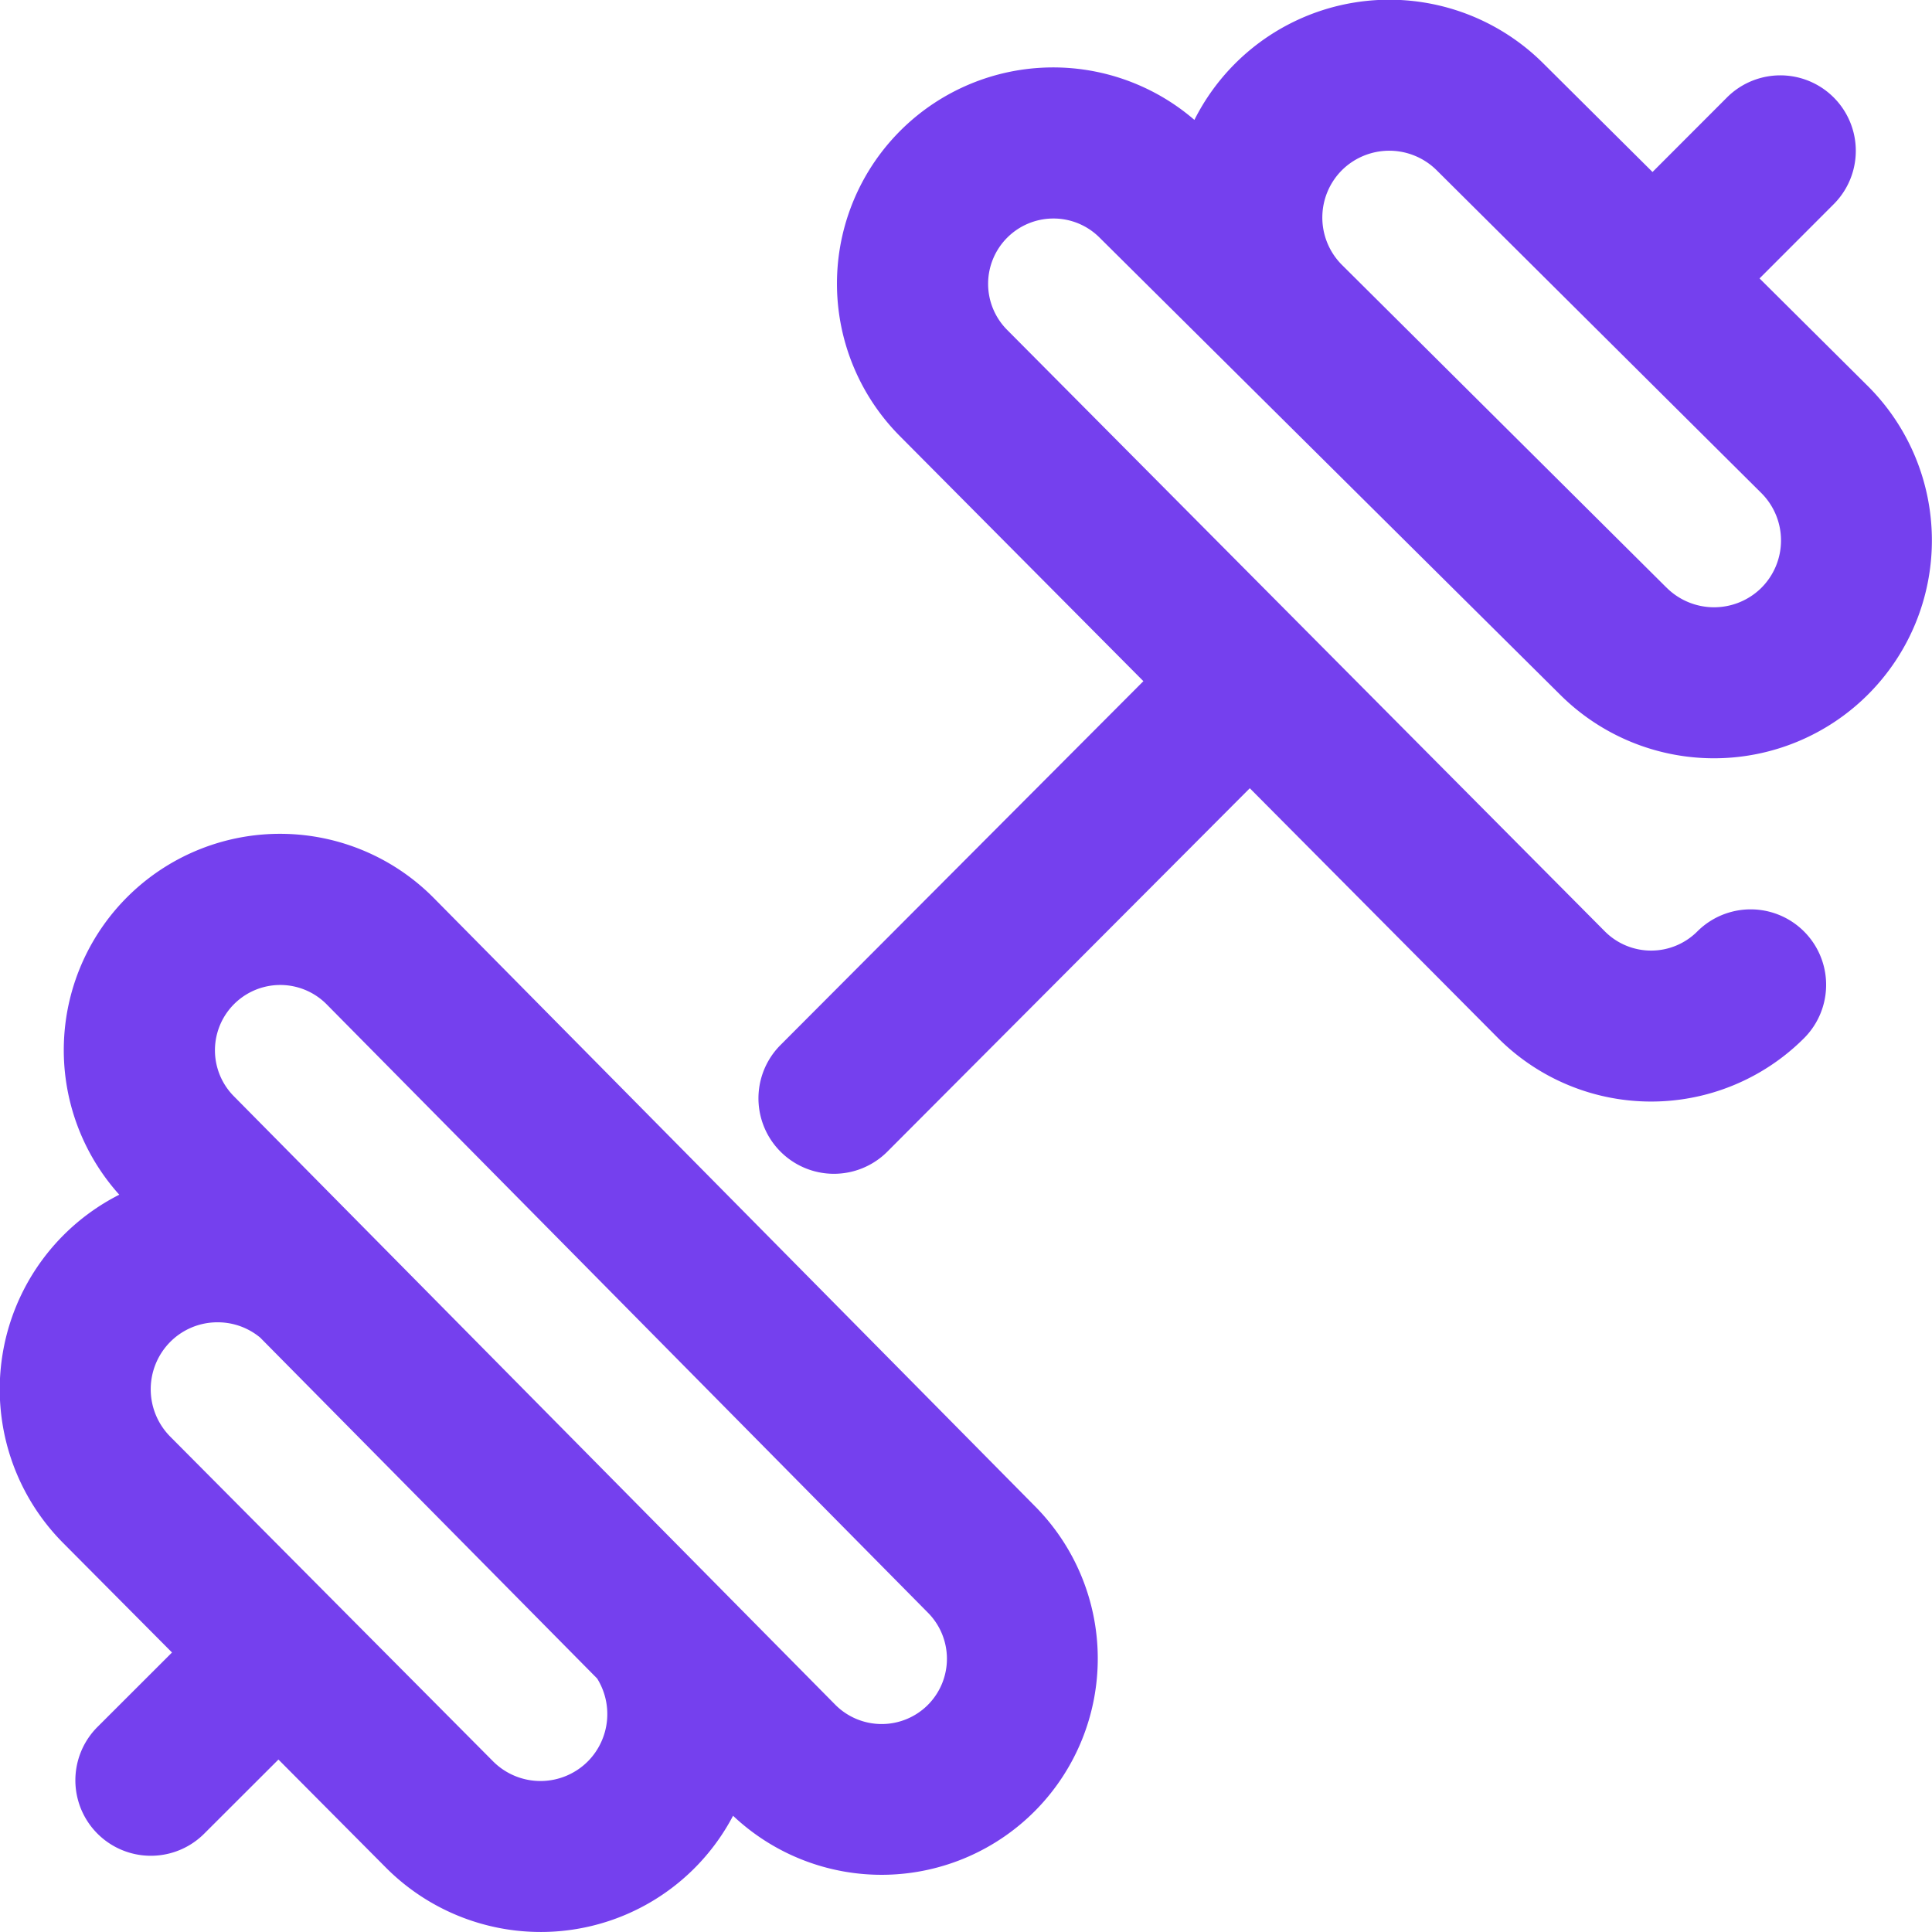 <svg xmlns="http://www.w3.org/2000/svg" width="512.002" height="511.996" viewBox="0 0 512.002 511.996">
  <g id="gym" transform="translate(0.001 -0.002)">
    <g id="Group_6" data-name="Group 6">
      <g id="Group_5" data-name="Group 5">
        <path id="Path_9" data-name="Path 9" d="M441.656,155.735c.036.036.076.066.112.1C441.727,155.78,441.394,155.429,441.656,155.735Z" fill="#7540ee"/>
        <path id="Path_10" data-name="Path 10" d="M114.825,237.85l-.082-.082a57.308,57.308,0,0,0-83.134,78.845,57.794,57.794,0,0,0-14.826,92.35l28.8,28.969L25.778,457.714a20,20,0,0,0,28.268,28.3L73.788,466.3,102.4,495.074a57.927,57.927,0,0,0,34.291,16.546,59,59,0,0,0,6.657.378,57.573,57.573,0,0,0,50.921-30.8,57.3,57.3,0,0,0,79.953-82.083Zm41.13,228.762a17.741,17.741,0,0,1-25.231.22L45.111,380.72a17.817,17.817,0,0,1-.176-24.917,17.614,17.614,0,0,1,12.6-5.375h.129a17.583,17.583,0,0,1,11.291,4.058l89.3,90.349A17.825,17.825,0,0,1,155.955,466.612Zm89.932-14.781a17.327,17.327,0,0,1-24.443.032L61.982,290.526A17.306,17.306,0,0,1,86.424,266.02L245.8,427.273l.082.082A17.327,17.327,0,0,1,245.887,451.831Z" fill="#7540ee"/>
        <path id="Path_11" data-name="Path 11" d="M279.166,57.91a17.244,17.244,0,0,1,12.3,5.131L413.411,184.062a57.747,57.747,0,1,0,81.627-81.707L466.3,73.786,486.02,54.044a20,20,0,0,0-28.3-28.268L437.935,45.582,409.008,16.82a57.8,57.8,0,0,0-92.48,14.959A57.3,57.3,0,0,0,238.6,115.7l64.412,64.82-96.174,96.427a20,20,0,0,0,28.324,28.247l96.047-96.3,65.83,66.246a57.307,57.307,0,0,0,81.047,0A20,20,0,1,0,449.8,246.851a17.308,17.308,0,0,1-24.43.044L266.929,87.453A17.306,17.306,0,0,1,279.166,57.91ZM355.8,44.932a17.832,17.832,0,0,1,24.958.216l86.03,85.533a17.741,17.741,0,0,1-.178,25.272,17.826,17.826,0,0,1-24.846-.116c.015.02-.006,0-.112-.1L355.628,70.2a17.746,17.746,0,0,1,.177-25.271Z" fill="#7540ee"/>
      </g>
    </g>
  </g>
</svg>
